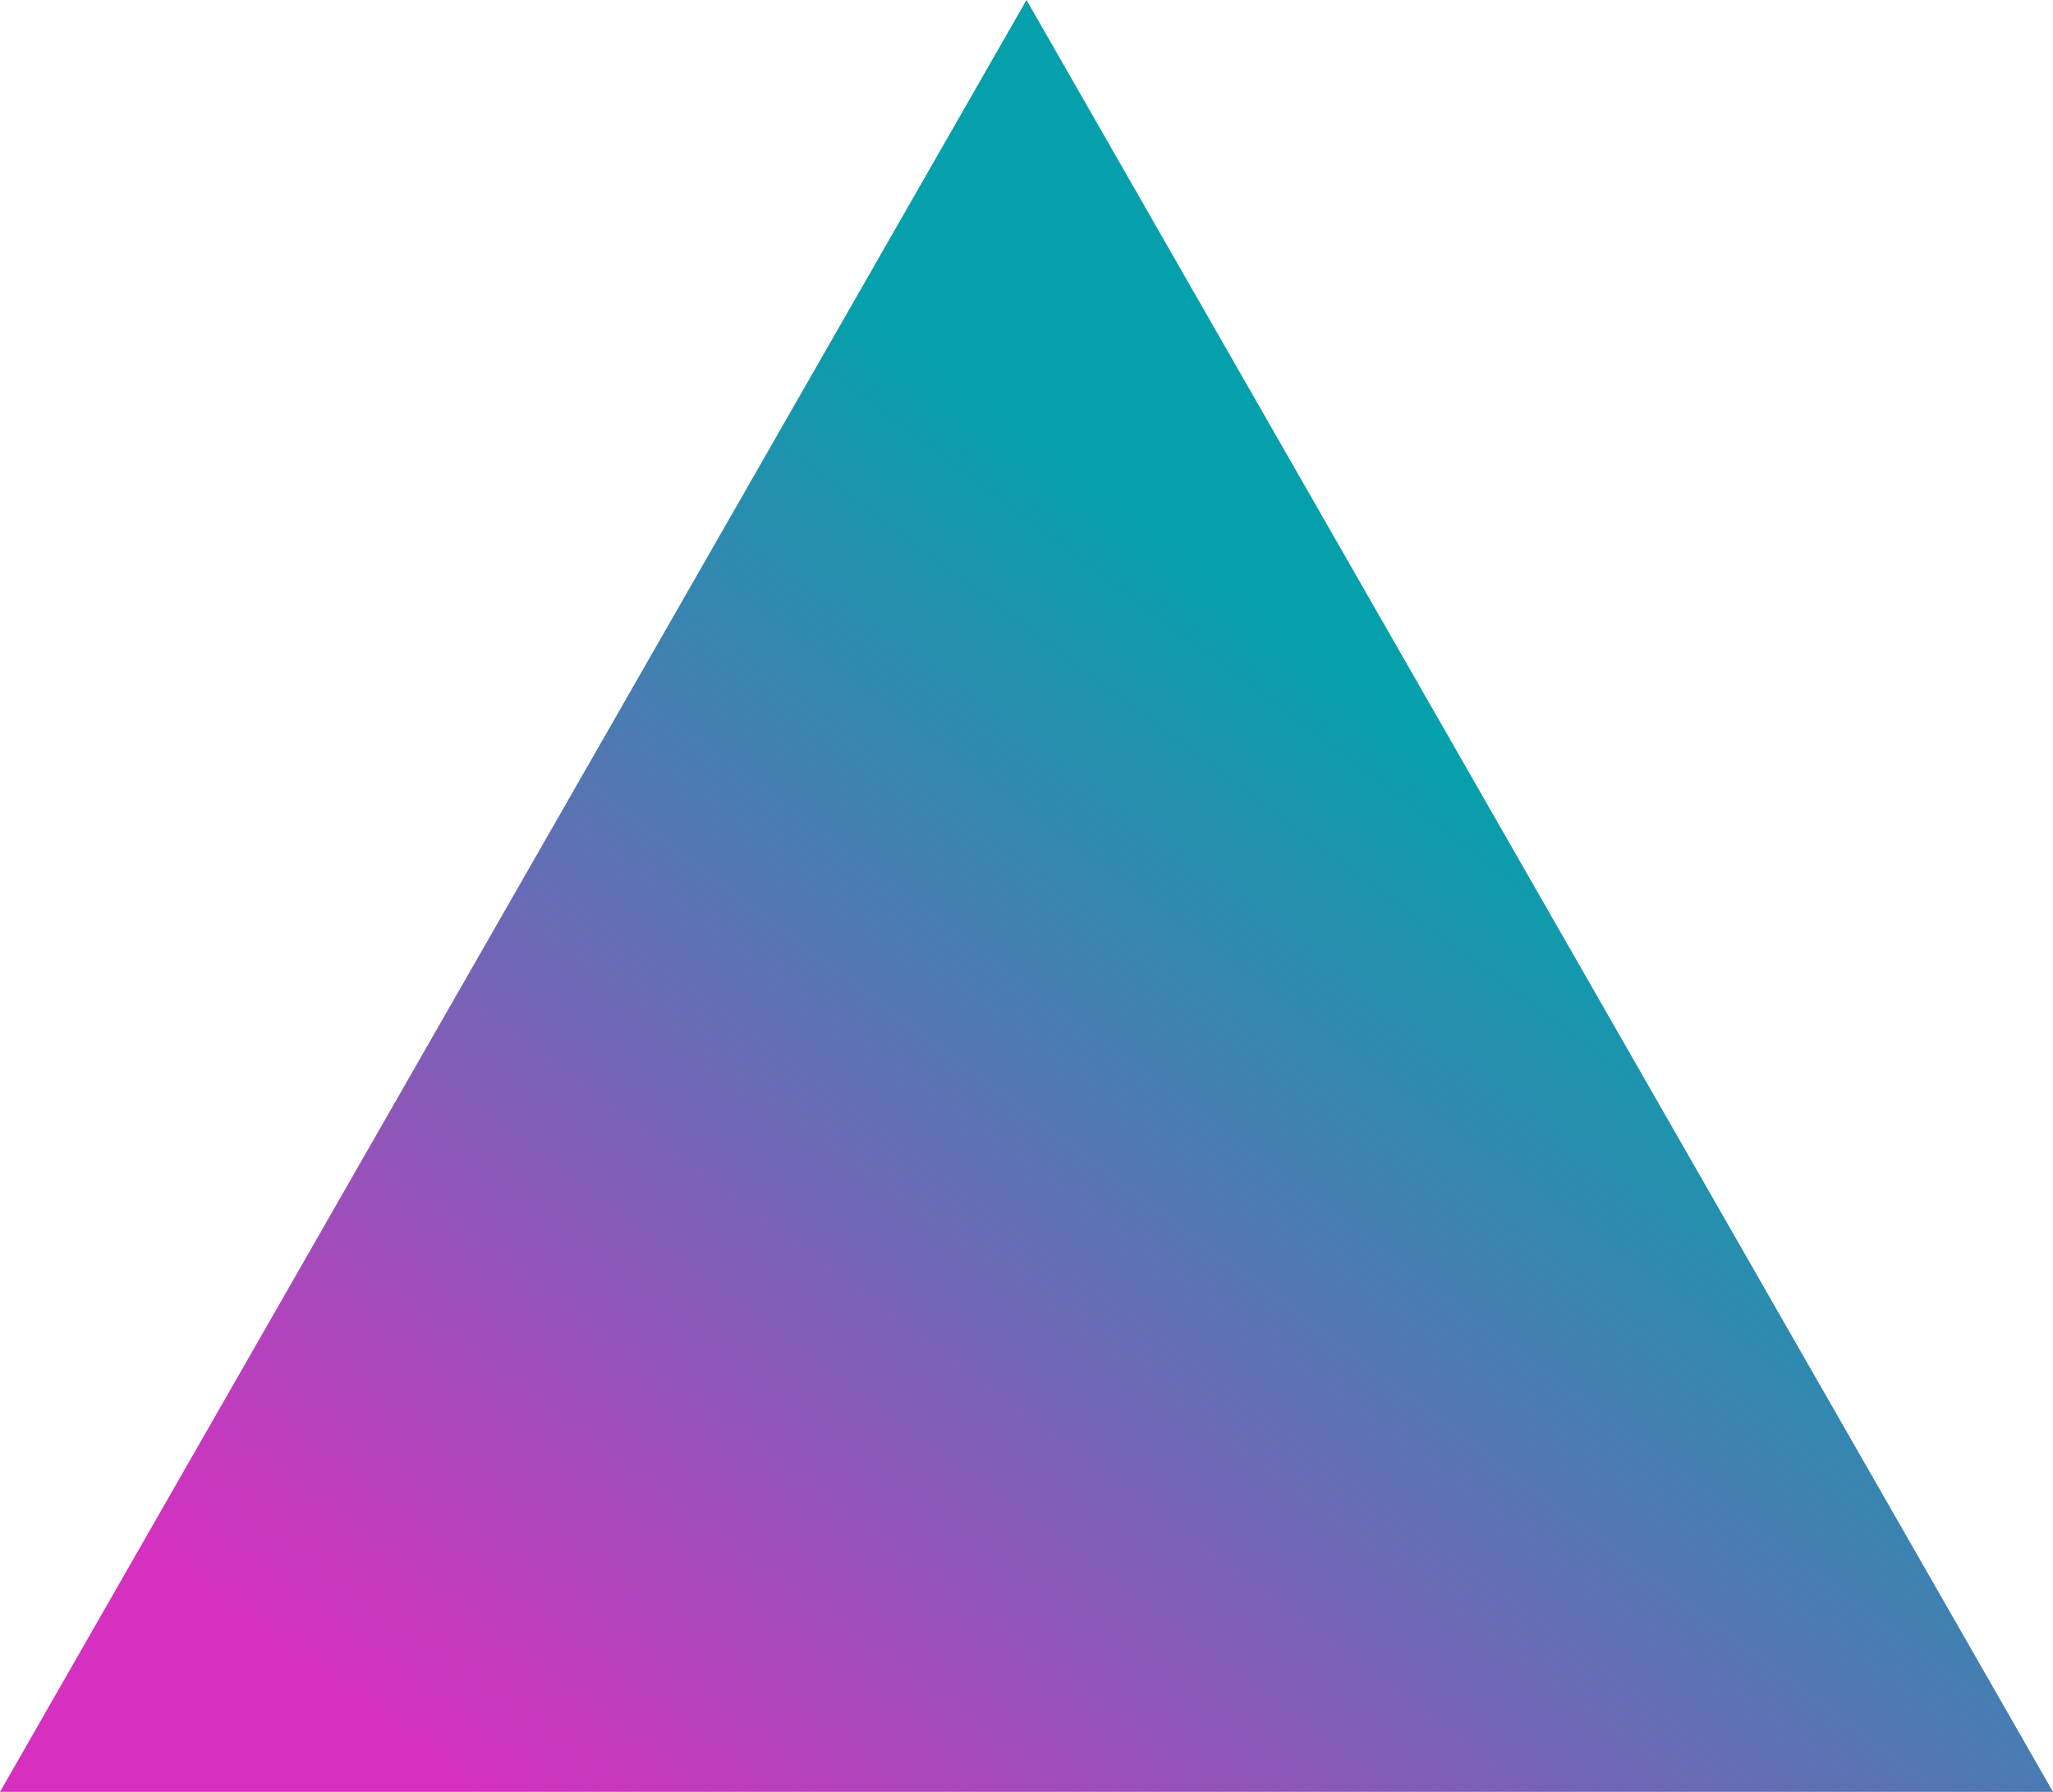 <svg id="Layer_1" data-name="Layer 1" xmlns="http://www.w3.org/2000/svg" xmlns:xlink="http://www.w3.org/1999/xlink" viewBox="0 0 55 48"><defs><style>.cls-1{fill:url(#linear-gradient);}</style><linearGradient id="linear-gradient" x1="70.79" y1="-24.6" x2="70.3" y2="-24.03" gradientTransform="translate(-3835.02 1211.52) scale(55 48)" gradientUnits="userSpaceOnUse"><stop offset="0" stop-color="#05a0ab"/><stop offset="1" stop-color="#d630c0"/></linearGradient></defs><title>shape_3</title><path id="Polygon_13" data-name="Polygon 13" class="cls-1" d="M43.5,8,71,56H16Z" transform="translate(-16 -8)"/></svg>